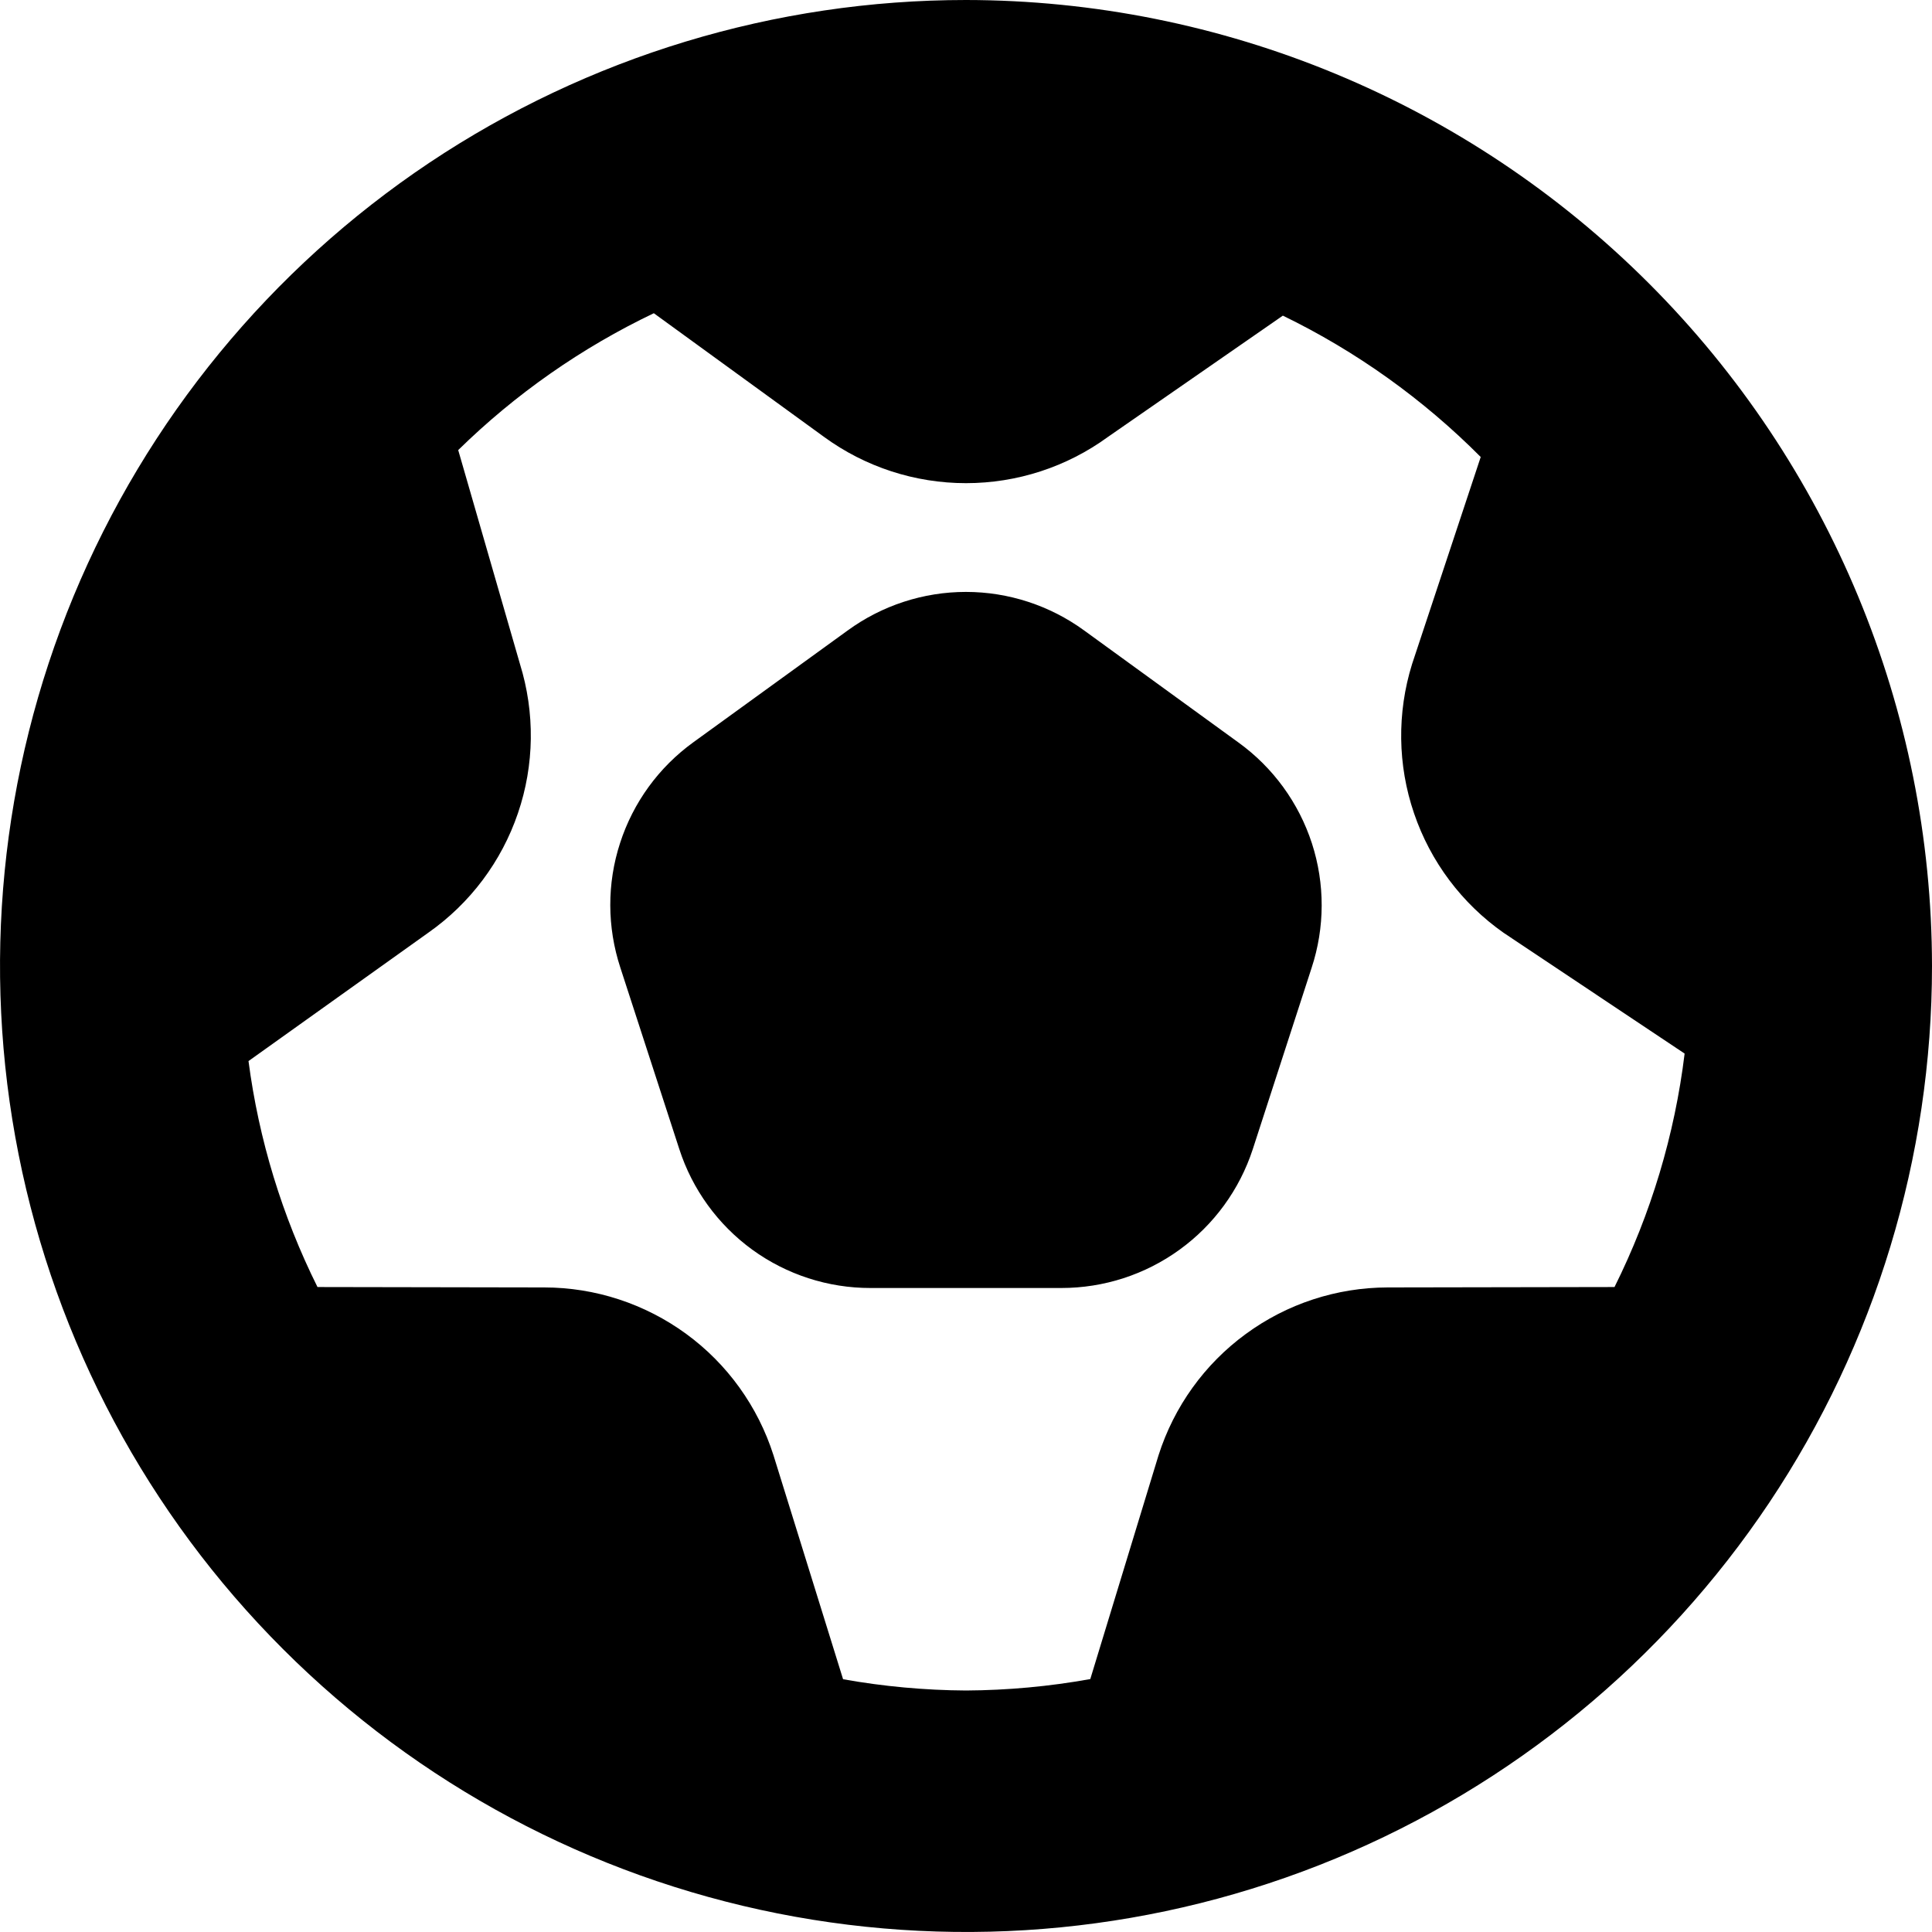 <svg width="24" height="24" viewBox="0 0 24 24" fill="none" xmlns="http://www.w3.org/2000/svg">
<g clip-path="url(#clip0_606_6743)">
<path d="M13.185 16H10.815C10.287 16.001 9.772 15.834 9.345 15.524C8.918 15.213 8.6 14.775 8.438 14.273L7.706 12.02C7.541 11.517 7.539 10.975 7.703 10.472C7.866 9.968 8.185 9.53 8.614 9.22L10.53 7.832C10.957 7.521 11.471 7.353 11.999 7.353C12.527 7.353 13.041 7.521 13.468 7.832L15.385 9.224C15.814 9.534 16.133 9.972 16.297 10.476C16.46 10.979 16.459 11.521 16.293 12.024L15.562 14.277C15.398 14.778 15.08 15.215 14.653 15.524C14.226 15.834 13.712 16 13.185 16ZM24 12C24 14.373 23.296 16.694 21.978 18.667C20.659 20.64 18.785 22.178 16.592 23.087C14.399 23.995 11.987 24.232 9.659 23.769C7.331 23.306 5.193 22.163 3.515 20.485C1.836 18.807 0.694 16.669 0.231 14.341C-0.232 12.013 0.005 9.601 0.913 7.408C1.822 5.215 3.36 3.341 5.333 2.022C7.307 0.704 9.627 0 12 0C15.181 0.003 18.232 1.269 20.482 3.519C22.731 5.768 23.997 8.818 24 12ZM12 21C12.518 20.997 13.034 20.95 13.544 20.858L14.392 18.077C14.585 17.473 14.964 16.945 15.476 16.571C15.987 16.196 16.605 15.994 17.239 15.993L20.056 15.988C20.509 15.078 20.804 14.097 20.927 13.088L18.679 11.588C18.16 11.224 17.77 10.704 17.566 10.104C17.361 9.505 17.353 8.855 17.541 8.25L18.394 5.677C17.679 4.958 16.848 4.364 15.936 3.921L13.764 5.427C13.252 5.801 12.634 6.002 12 6.002C11.366 6.002 10.748 5.801 10.236 5.427L8.122 3.891C7.224 4.32 6.403 4.894 5.692 5.591L6.459 8.248C6.647 8.853 6.639 9.503 6.434 10.102C6.23 10.702 5.84 11.222 5.321 11.586L3.087 13.181C3.215 14.158 3.505 15.106 3.944 15.988L6.76 15.993C7.394 15.993 8.012 16.196 8.524 16.57C9.036 16.944 9.415 17.472 9.608 18.076L10.473 20.86C10.977 20.95 11.488 20.997 12 21Z" fill="black"/>
</g>
<defs>
<clipPath id="clip0_606_6743">
<rect width="24" height="24" fill="white"/>
</clipPath>
</defs>
</svg>
